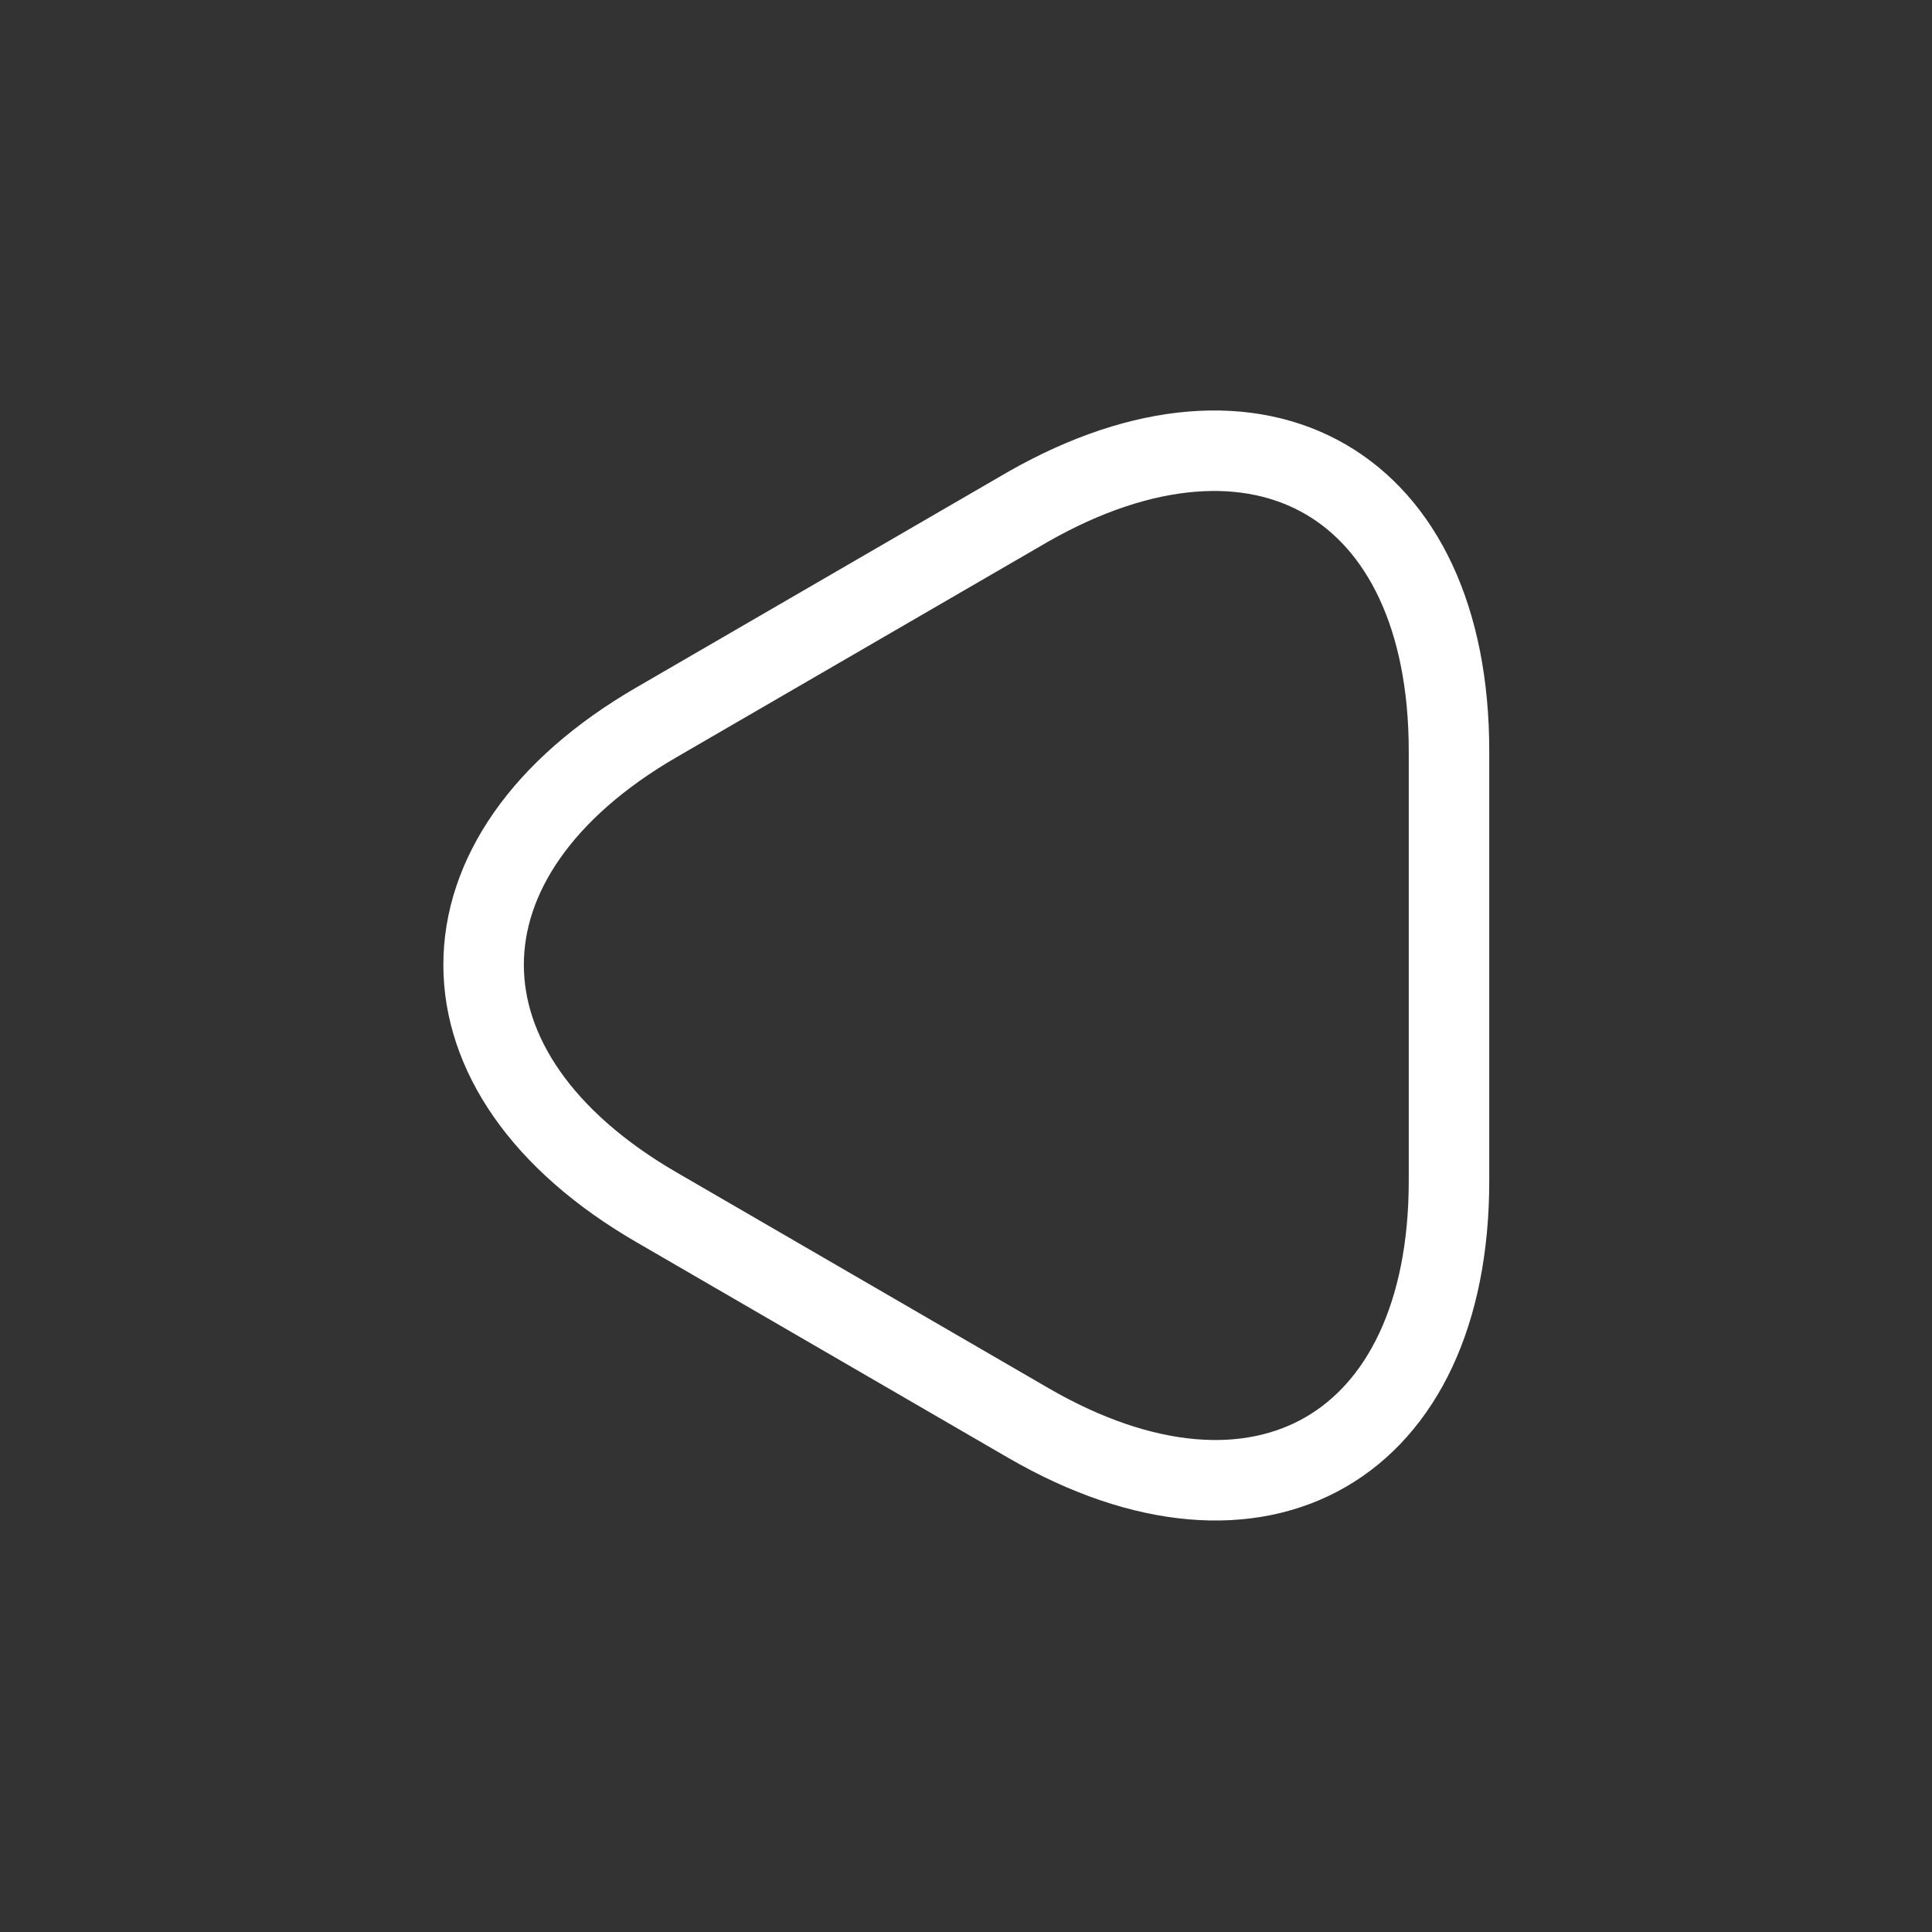 <svg width="36" height="36" viewBox="0 0 36 36" fill="none" xmlns="http://www.w3.org/2000/svg">
<rect x="0" y="0" width="36" height="36" fill="#333333" stroke="none"/>
<path d="M27 22.005C27 26.97 23.475 29.01 19.17 26.52L12.24 22.5C7.935 20.01 7.935 15.945 12.24 13.455L19.17 9.435C23.475 6.99 27 9.015 27 13.995V22.005Z" stroke="white" stroke-width="1.5" stroke-miterlimit="10" stroke-linecap="round" stroke-linejoin="round"/>
</svg>
